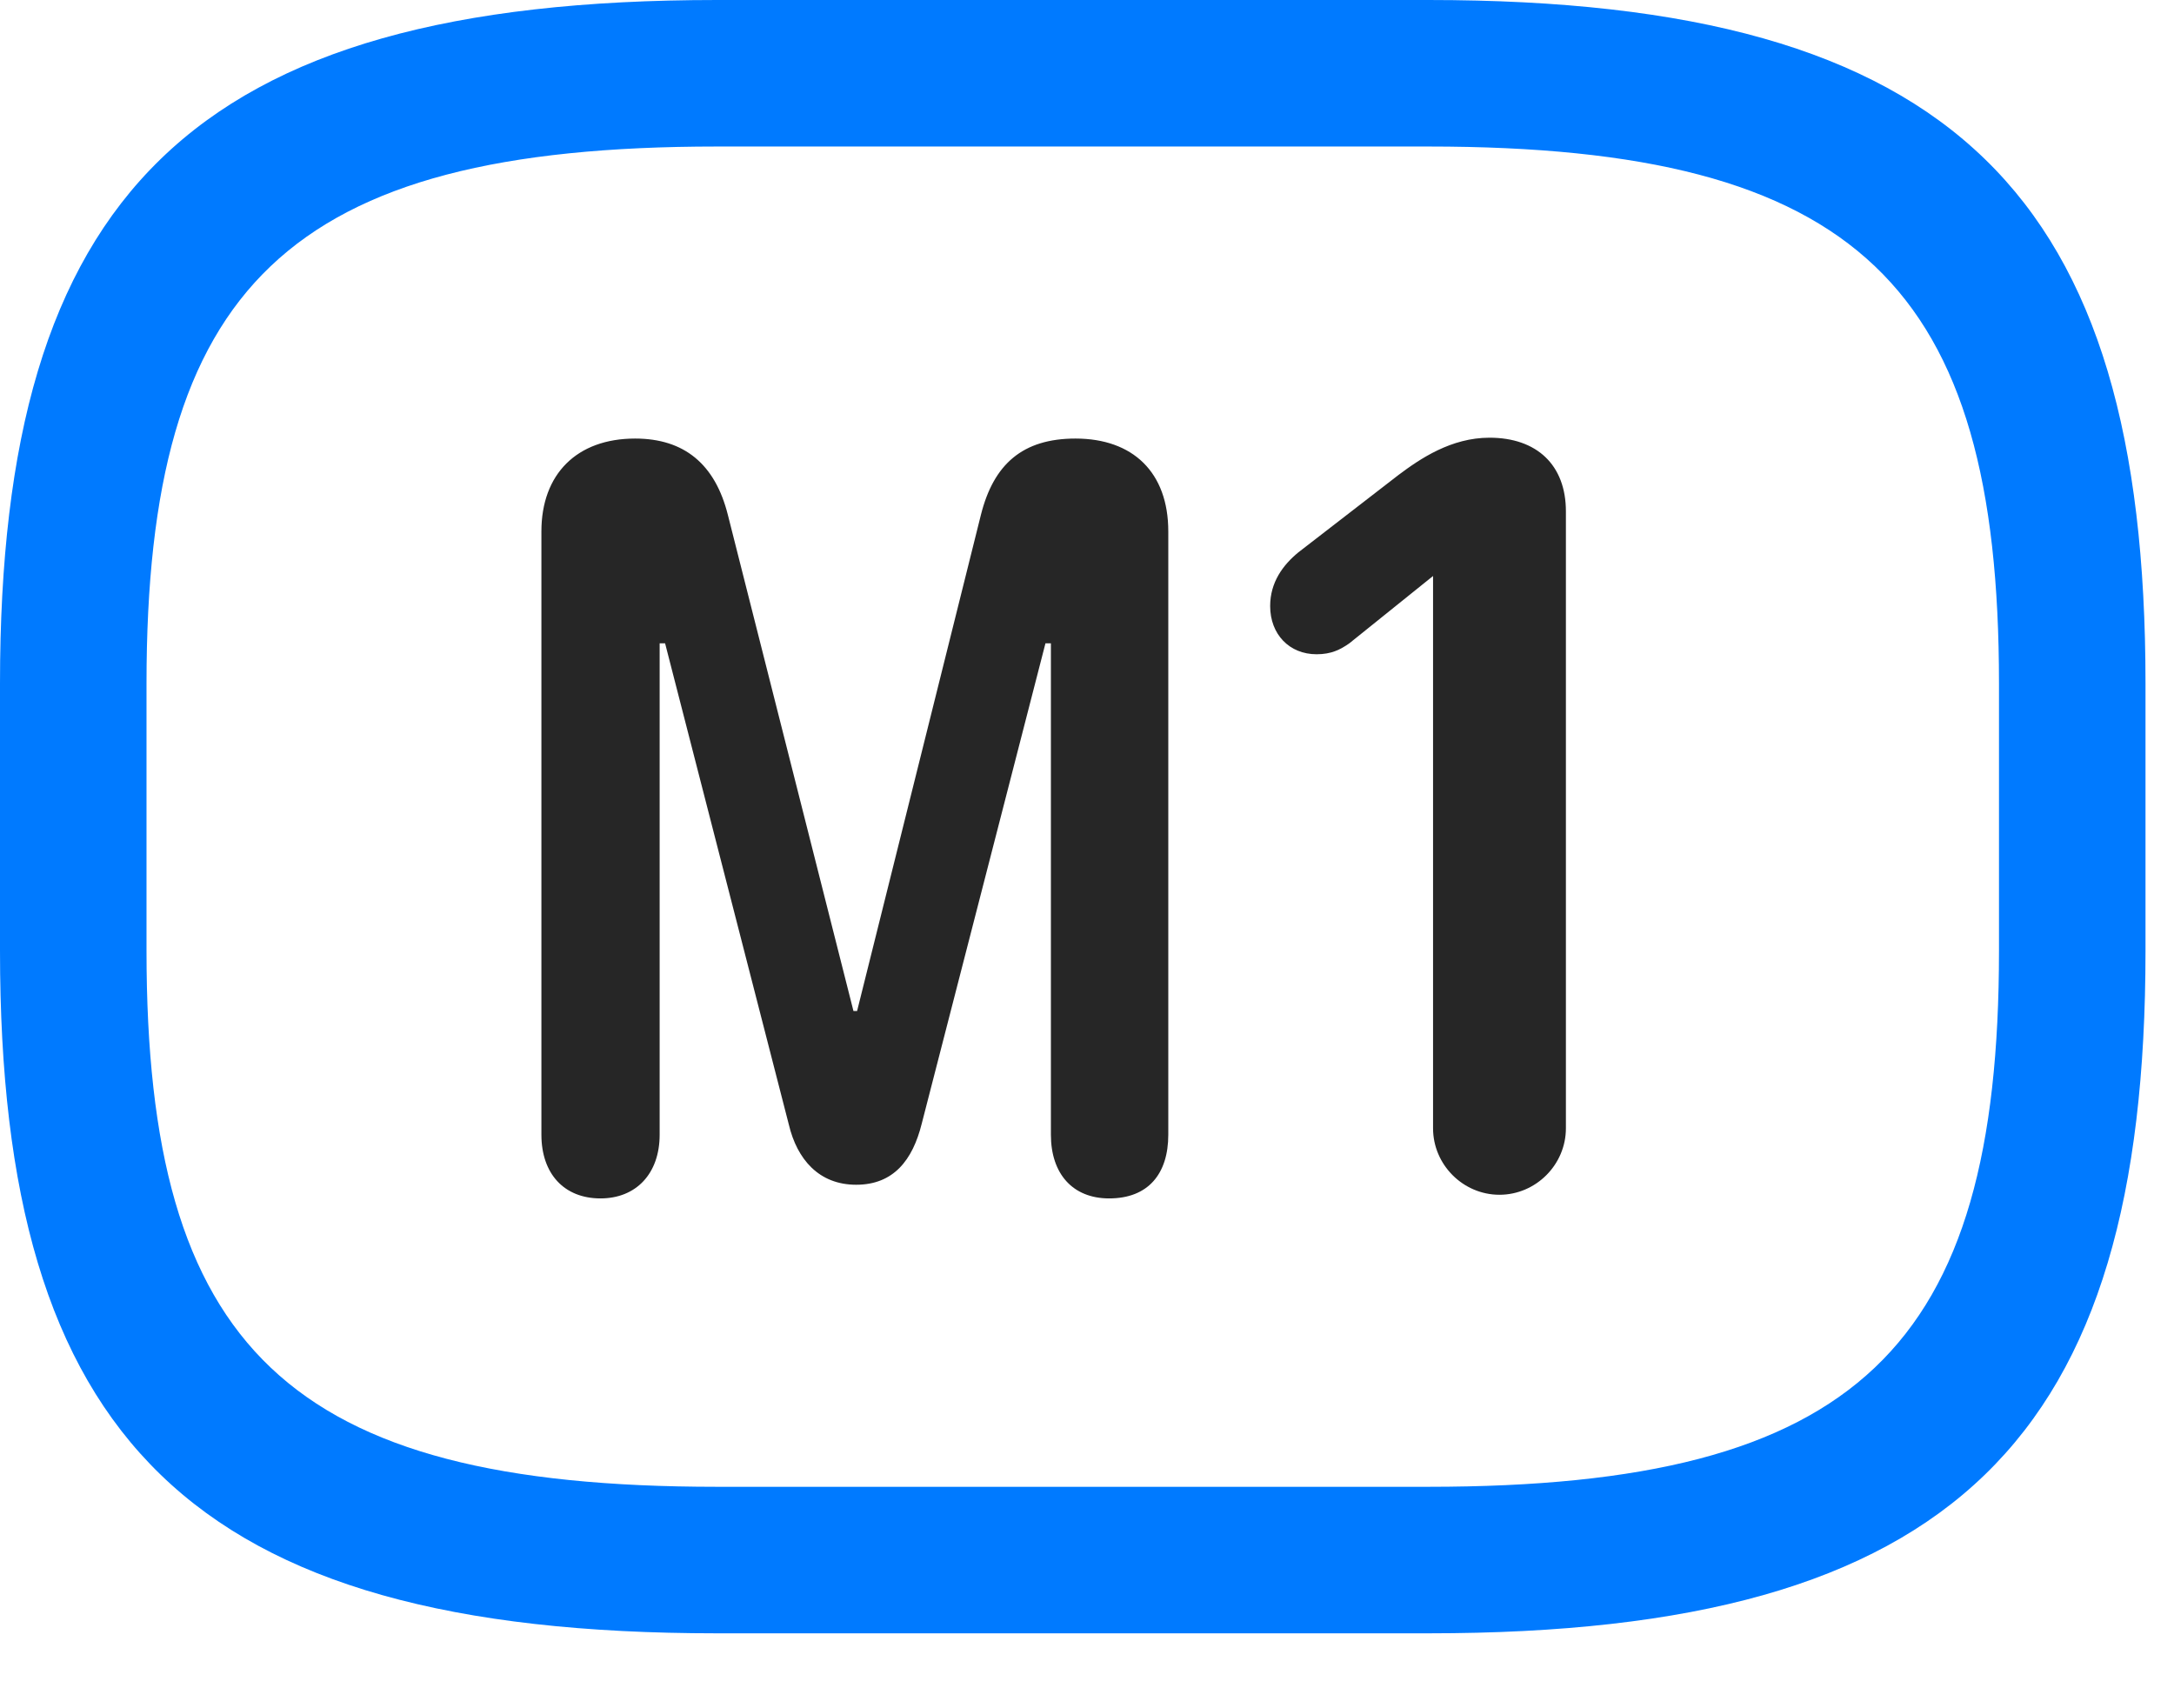 <svg width="28" height="22" viewBox="0 0 28 22" fill="none" xmlns="http://www.w3.org/2000/svg">
<path d="M9.234 21.035H18.398C25.195 21.035 27.633 18.516 27.633 12.246V8.801C27.633 2.531 25.195 0 18.398 0H9.234C2.438 0 0 2.531 0 8.801V12.246C0 18.516 2.438 21.035 9.234 21.035ZM9.234 19.148C3.703 19.148 1.887 17.355 1.887 12.246V8.801C1.887 3.691 3.703 1.887 9.234 1.887H18.398C23.93 1.887 25.746 3.691 25.746 8.801V12.246C25.746 17.355 23.93 19.148 18.398 19.148H9.234Z" fill="#007AFF"/>
<path d="M7.734 15.434C8.191 15.434 8.496 15.117 8.496 14.613V8.285H8.566L10.16 14.484C10.266 14.93 10.547 15.258 11.027 15.258C11.508 15.258 11.754 14.941 11.871 14.473L13.465 8.285H13.535V14.613C13.535 15.117 13.816 15.434 14.285 15.434C14.789 15.434 15.047 15.117 15.047 14.613V6.844C15.047 6.082 14.59 5.648 13.852 5.648C13.172 5.648 12.797 5.977 12.633 6.633L11.039 13.02H10.992L9.375 6.633C9.211 5.977 8.812 5.648 8.18 5.648C7.43 5.648 6.973 6.105 6.973 6.844V14.613C6.973 15.117 7.266 15.434 7.734 15.434ZM19.312 15.387C19.781 15.387 20.168 15 20.168 14.531V6.586C20.168 5.988 19.793 5.637 19.184 5.637C18.691 5.637 18.293 5.906 18.012 6.117L16.723 7.113C16.523 7.277 16.359 7.5 16.359 7.805C16.359 8.168 16.605 8.426 16.957 8.426C17.145 8.426 17.262 8.367 17.379 8.285L18.457 7.418V14.531C18.457 15 18.844 15.387 19.312 15.387Z" fill="black" fill-opacity="0.85"/>
</svg>
